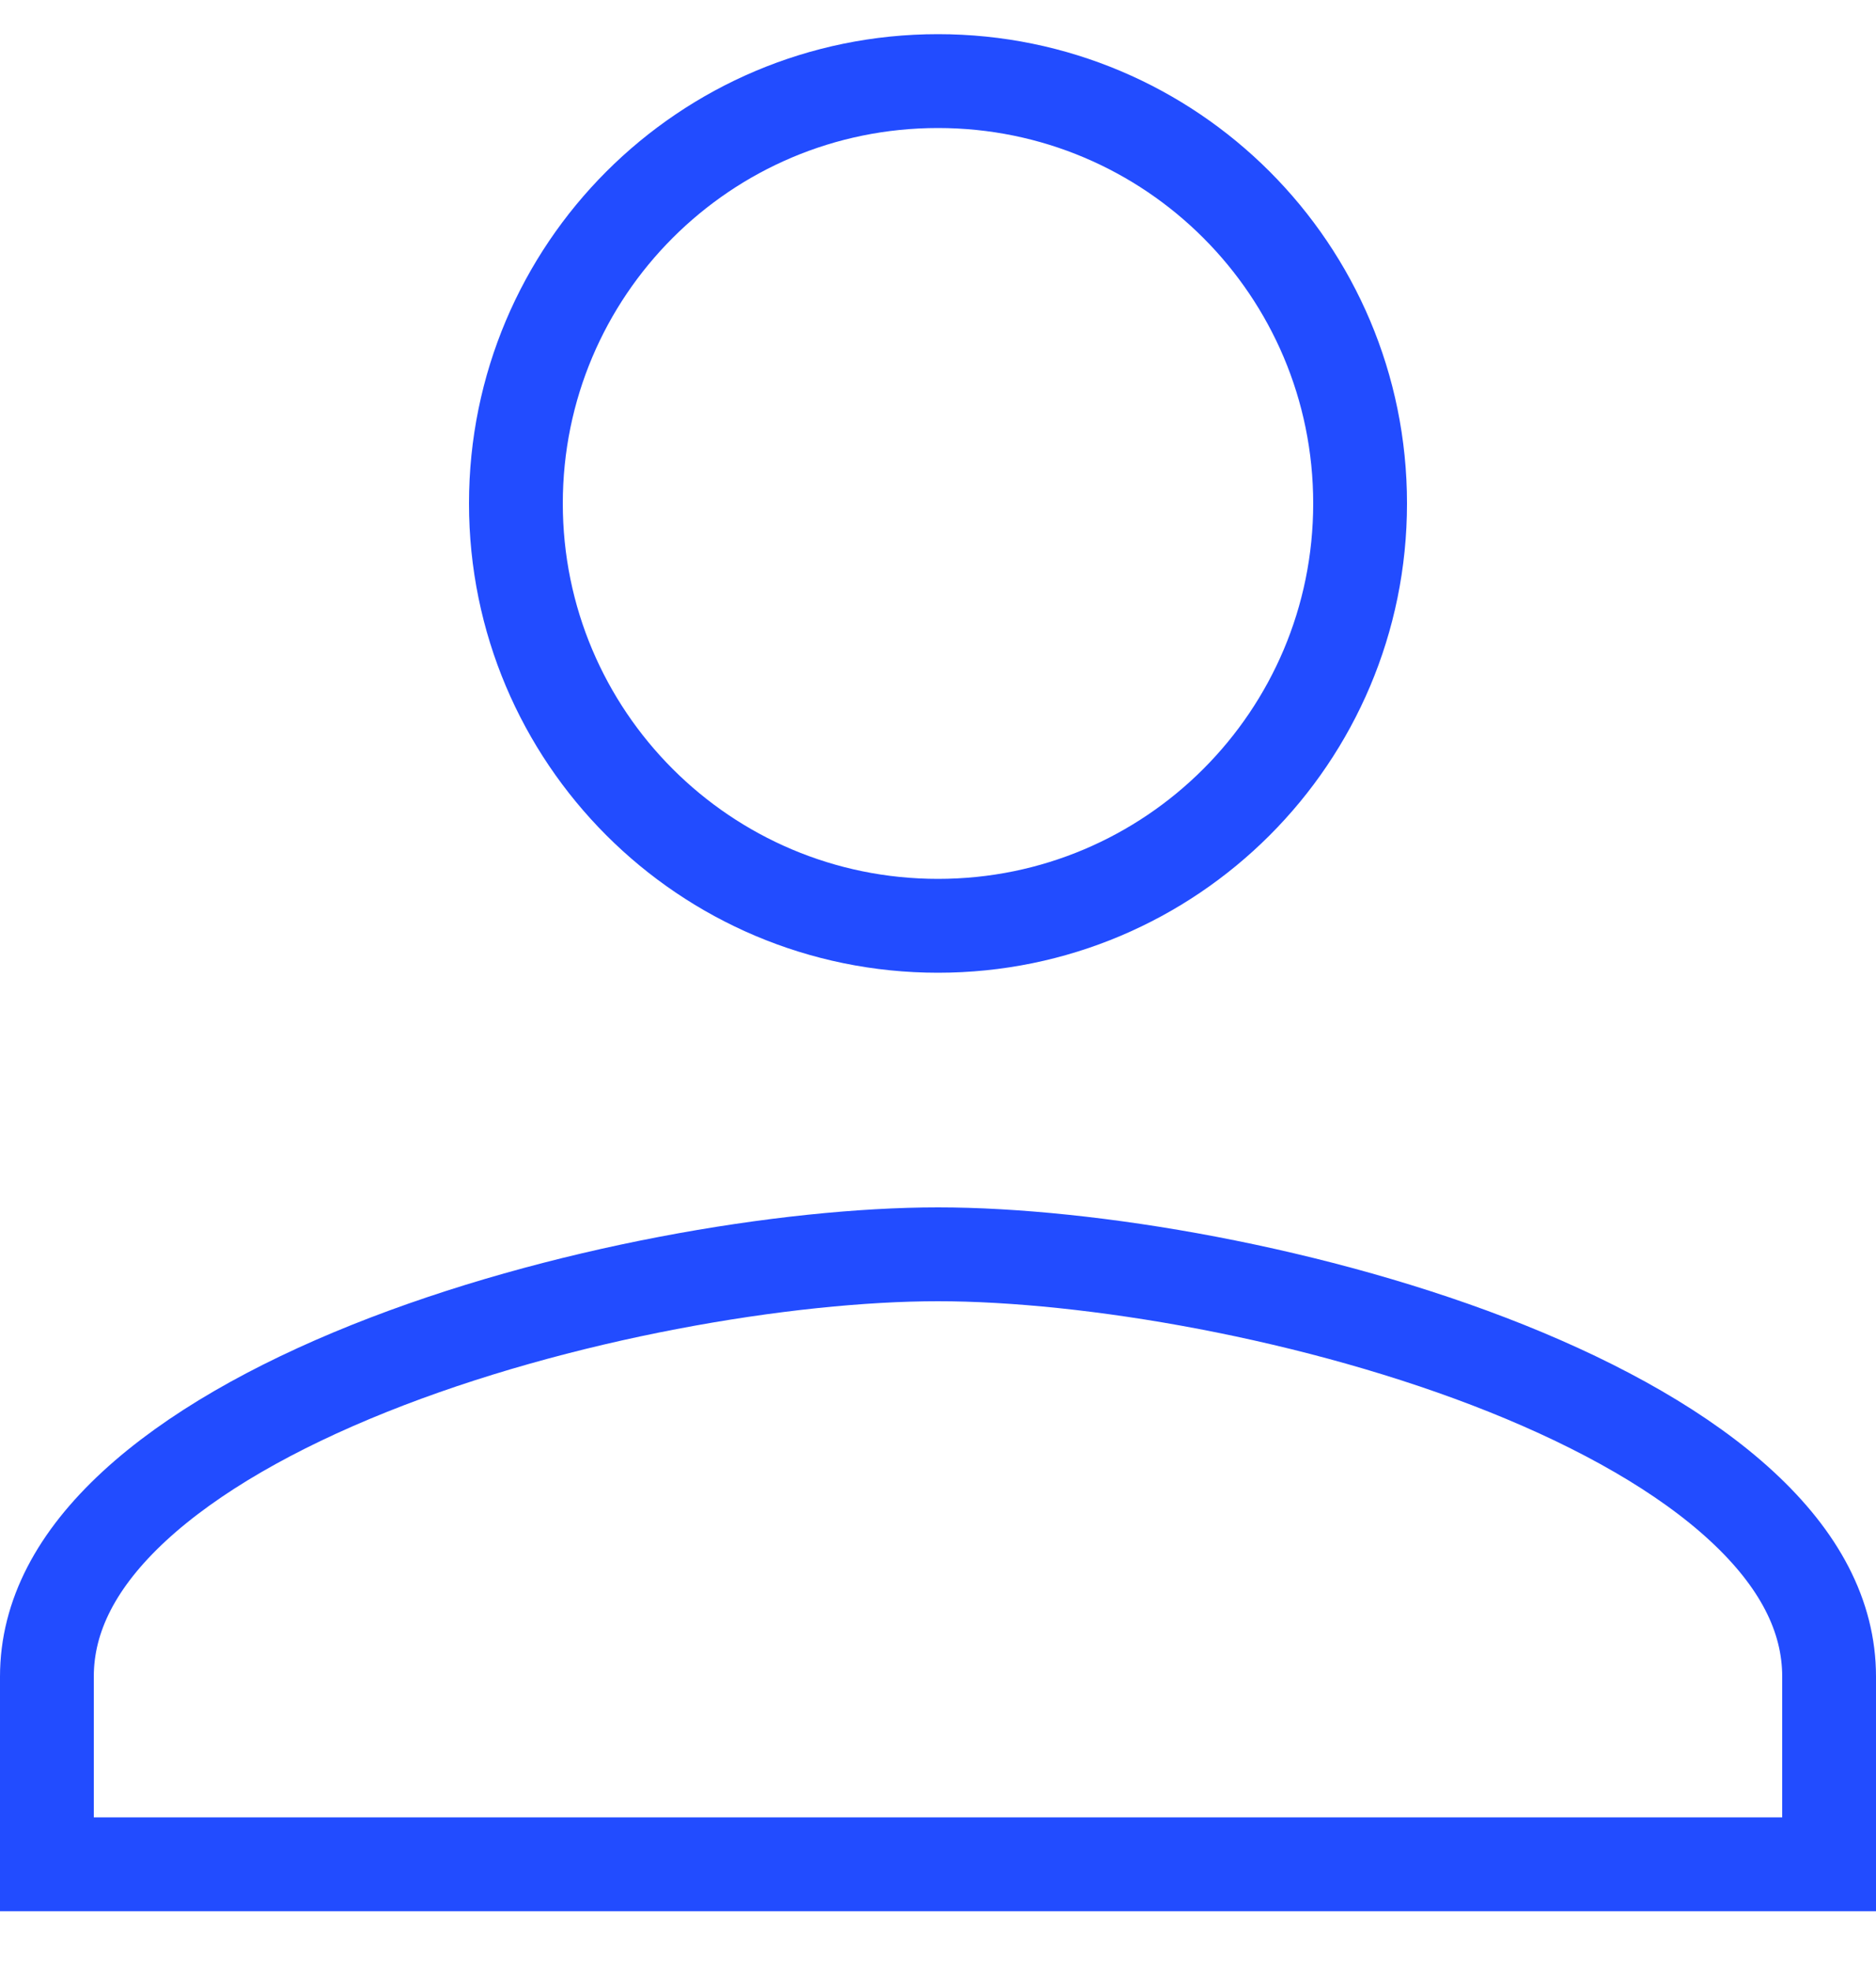 <svg width="20" height="21" viewBox="0 0 20 21" fill="none" xmlns="http://www.w3.org/2000/svg">
<path d="M14.5 5.364C14.5 7.85 12.486 9.864 10 9.864C7.514 9.864 5.5 7.85 5.5 5.364C5.5 2.877 7.514 0.864 10 0.864C12.486 0.864 14.5 2.877 14.5 5.364ZM0.5 17.863C0.5 17.216 0.82 16.612 1.432 16.047C2.048 15.479 2.923 14.986 3.934 14.581C5.957 13.771 8.394 13.364 10 13.364C11.606 13.364 14.043 13.771 16.066 14.581C17.076 14.986 17.953 15.479 18.568 16.047C19.18 16.612 19.5 17.216 19.5 17.863V19.863H0.5V17.863Z" stroke="#224CFF"/>
</svg>

